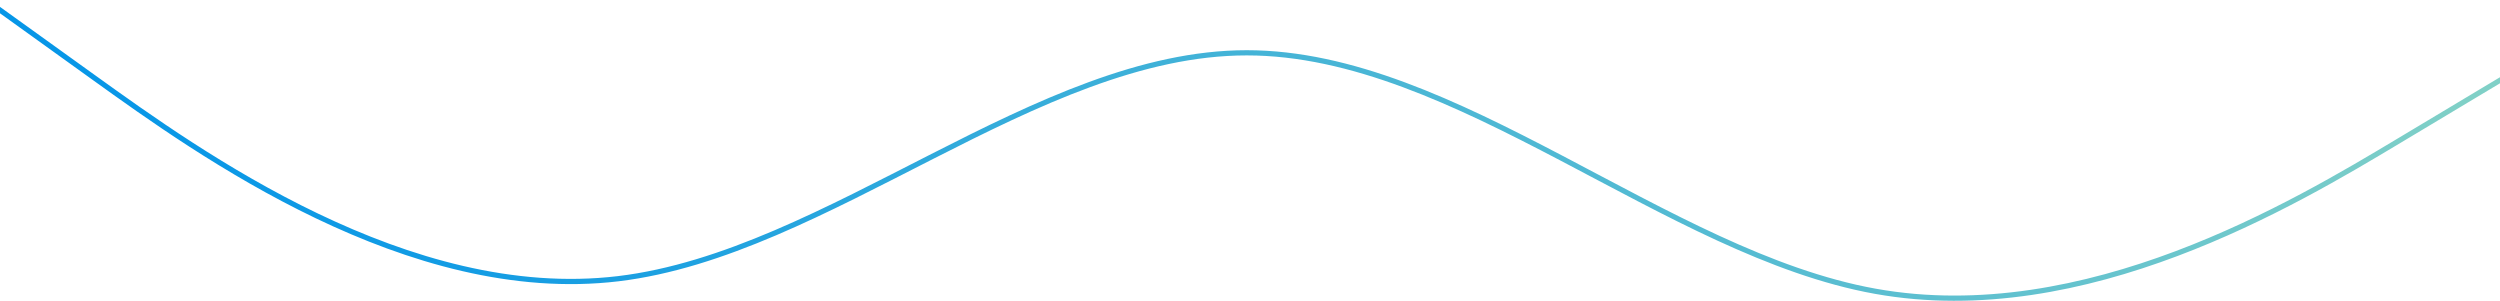 <svg width="1920" height="231" viewBox="0 0 1920 231" fill="none" xmlns="http://www.w3.org/2000/svg">
<path d="M-8 2L72.458 59.832C152.917 117.665 313.833 233.329 474.75 214.052C635.667 194.774 796.583 40.555 957.5 40.555C1118.42 40.555 1279.33 194.774 1440.25 223.691C1601.17 252.607 1762.08 156.219 1842.54 108.026L1923 59.832" stroke="url(#paint0_linear_17_333)" stroke-width="4"/>
<defs>
<linearGradient id="paint0_linear_17_333" x1="-8" y1="115.5" x2="1206.88" y2="-817.239" gradientUnits="userSpaceOnUse">
<stop stop-color="#0093E9"/>
<stop offset="1" stop-color="#80D0C7"/>
</linearGradient>
</defs>
</svg>

